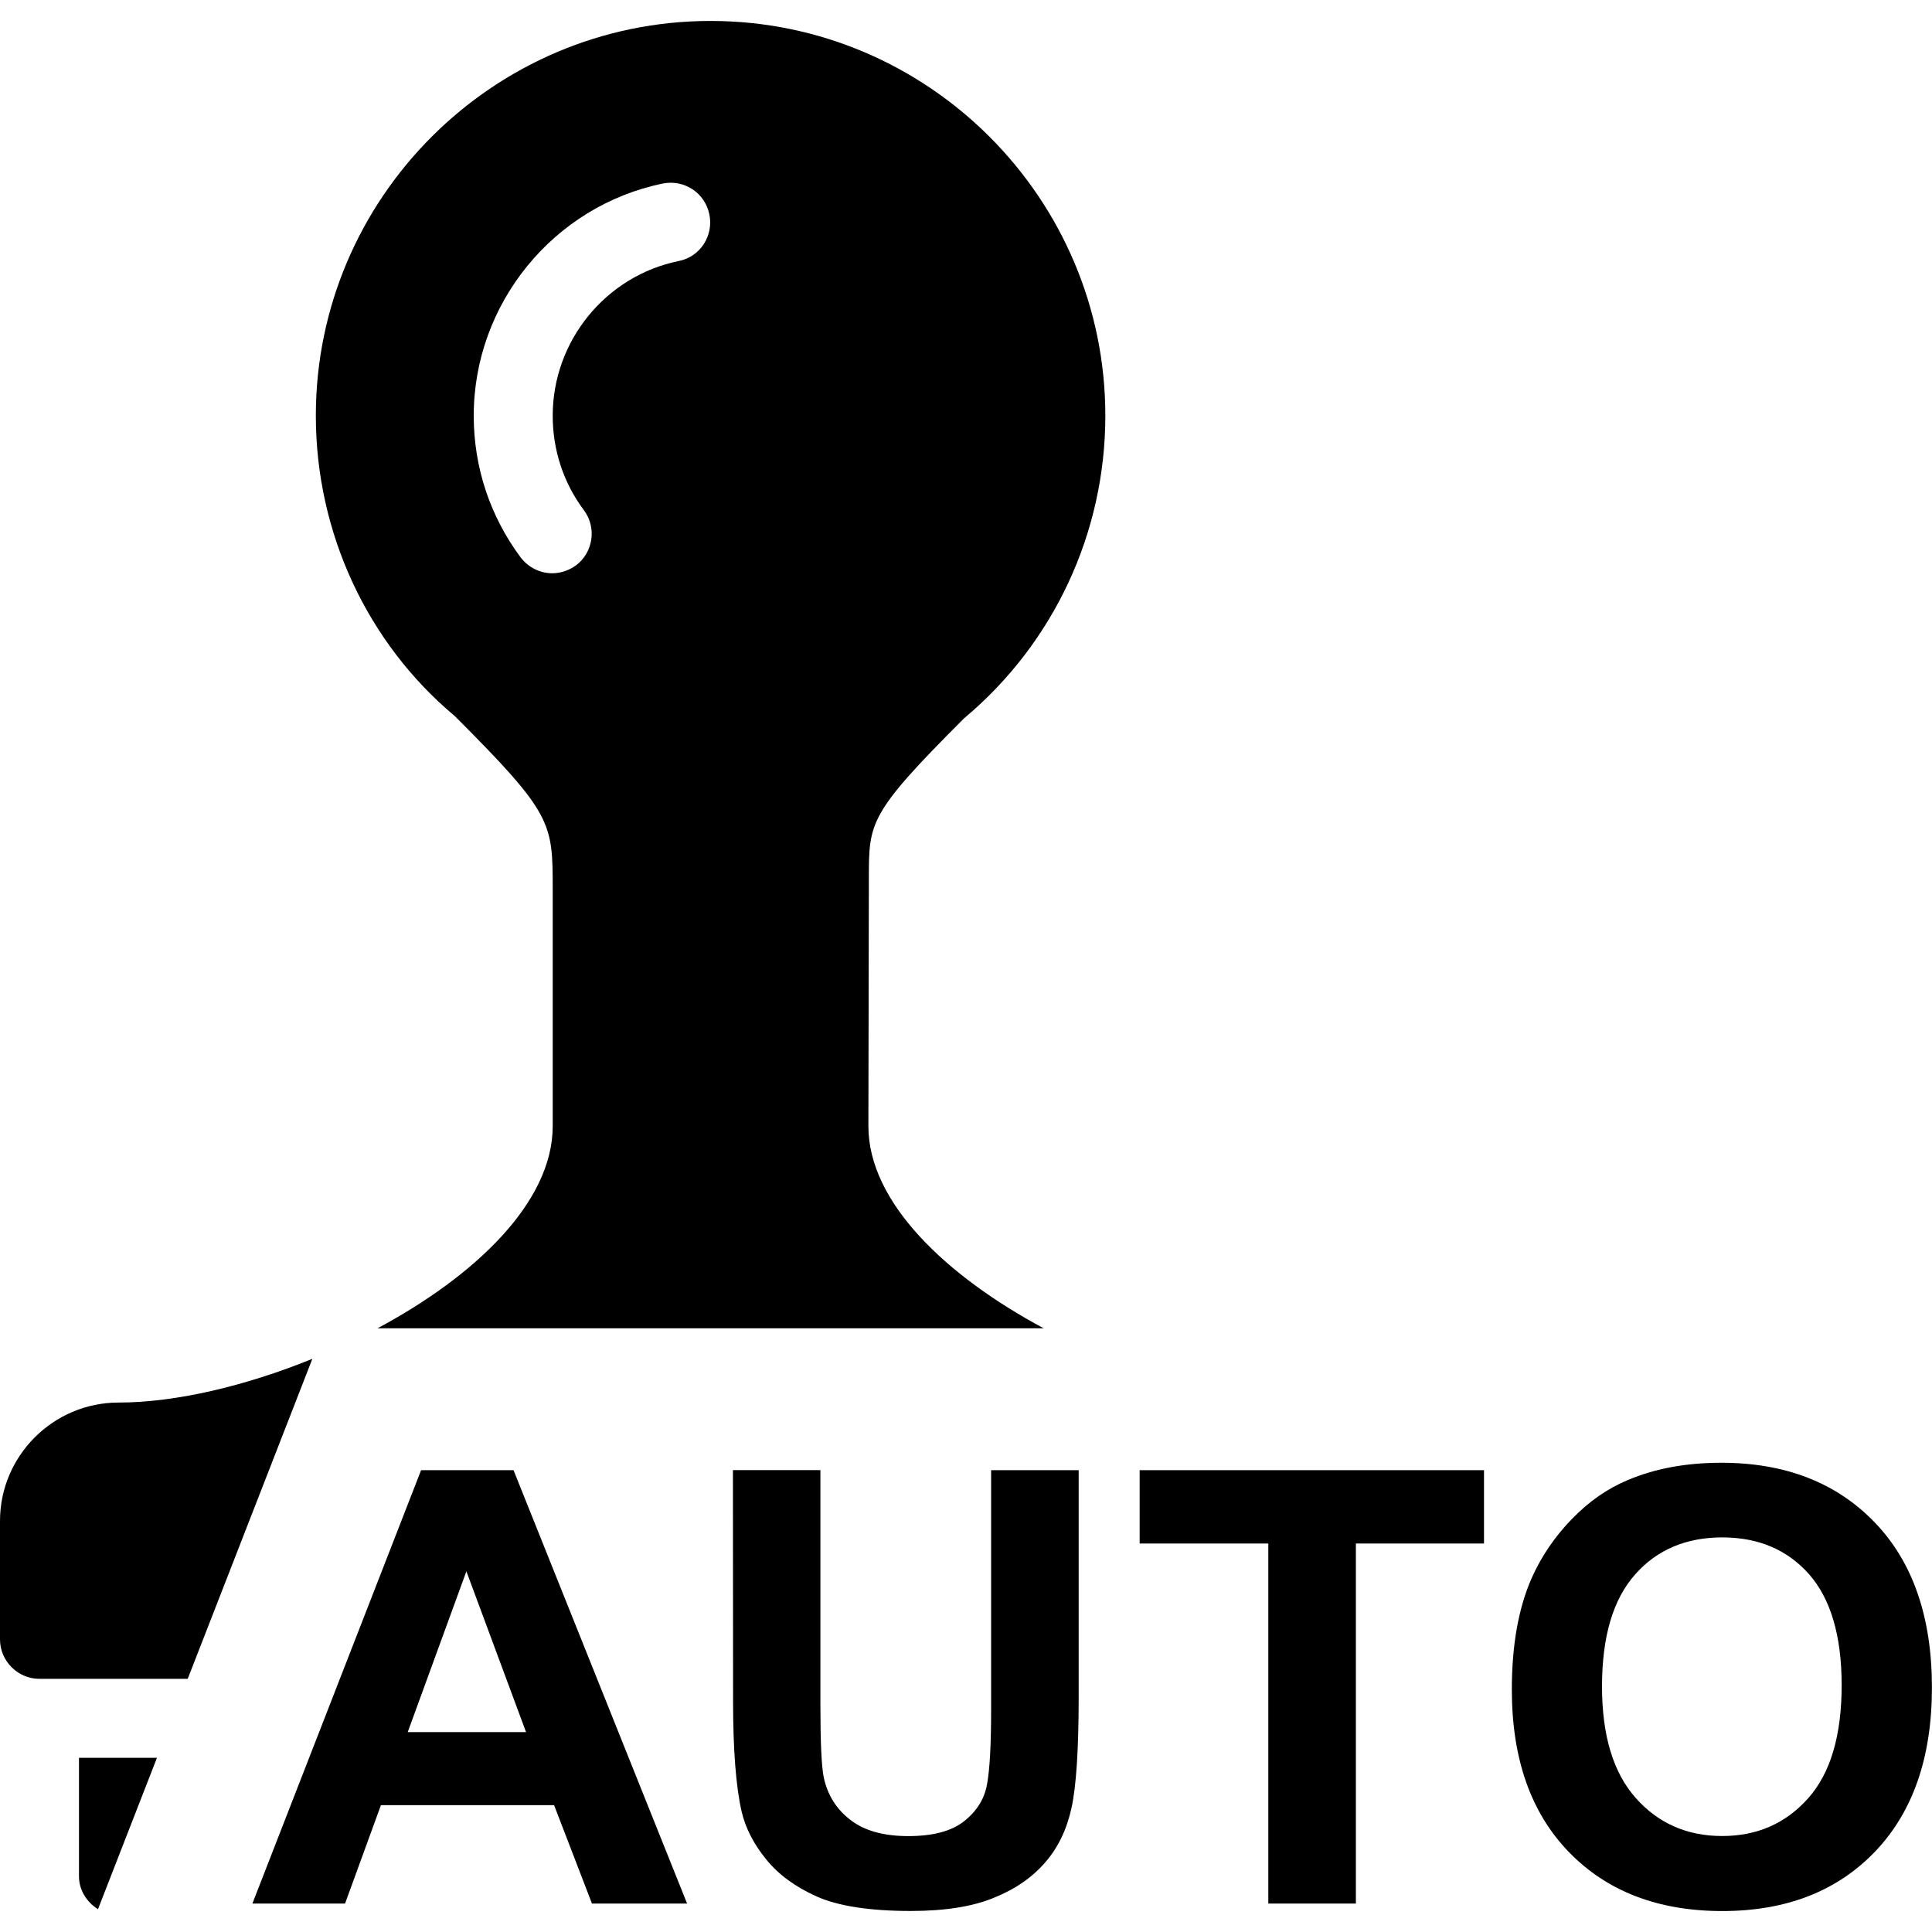 <?xml version="1.0" encoding="utf-8"?>
<!-- Generator: Adobe Illustrator 15.1.0, SVG Export Plug-In . SVG Version: 6.00 Build 0)  -->
<!DOCTYPE svg PUBLIC "-//W3C//DTD SVG 1.1//EN" "http://www.w3.org/Graphics/SVG/1.1/DTD/svg11.dtd">
<svg version="1.1" id="圖層_1" xmlns="http://www.w3.org/2000/svg" xmlns:xlink="http://www.w3.org/1999/xlink" x="0px" y="0px"
	 width="25px" height="25px" viewBox="-383.5 316.5 25 25" enable-background="new -383.5 316.5 25 25" xml:space="preserve">
<title>auto-seal</title>
<path d="M-374.609,341.132h-1.231l-0.49-1.273h-2.241l-0.464,1.273h-1.199l2.183-5.608h1.196L-374.609,341.132z M-376.693,338.913
	l-0.772-2.08l-0.759,2.08H-376.693L-376.693,338.913z"/>
<path d="M-374.016,335.523h1.132v3.038c0,0.481,0.014,0.792,0.043,0.936c0.048,0.229,0.164,0.414,0.346,0.553
	c0.181,0.141,0.433,0.209,0.748,0.209c0.323,0,0.564-0.065,0.727-0.196s0.263-0.292,0.294-0.485
	c0.034-0.189,0.051-0.507,0.051-0.953v-3.101h1.133v2.944c0,0.673-0.032,1.149-0.093,1.428c-0.061,0.277-0.174,0.513-0.339,0.702
	c-0.165,0.192-0.385,0.346-0.66,0.457c-0.274,0.115-0.635,0.173-1.08,0.173c-0.534,0-0.94-0.064-1.217-0.187
	c-0.276-0.124-0.495-0.283-0.655-0.481c-0.161-0.198-0.267-0.404-0.318-0.62c-0.073-0.323-0.11-0.798-0.11-1.425L-374.016,335.523
	L-374.016,335.523z"/>
<path d="M-367.088,341.132v-4.659h-1.665v-0.949h4.456v0.949h-1.658v4.659H-367.088z"/>
<path d="M-363.937,338.362c0-0.569,0.085-1.05,0.255-1.438c0.127-0.285,0.302-0.542,0.522-0.768
	c0.222-0.229,0.463-0.396,0.726-0.505c0.349-0.148,0.752-0.223,1.208-0.223c0.825,0,1.487,0.256,1.983,0.77
	c0.494,0.512,0.742,1.226,0.742,2.139c0,0.903-0.246,1.611-0.737,2.124c-0.492,0.512-1.151,0.768-1.975,0.768
	c-0.833,0-1.495-0.256-1.988-0.766C-363.691,339.956-363.937,339.257-363.937,338.362L-363.937,338.362z M-362.77,338.324
	c0,0.635,0.146,1.116,0.438,1.444c0.292,0.328,0.666,0.49,1.117,0.49c0.452,0,0.821-0.162,1.111-0.487
	c0.29-0.324,0.435-0.813,0.435-1.465c0-0.641-0.144-1.121-0.423-1.437c-0.282-0.317-0.656-0.475-1.122-0.475
	c-0.465,0-0.844,0.158-1.127,0.479C-362.629,337.197-362.77,337.68-362.77,338.324L-362.77,338.324z"/>
<path d="M-382.232,341.205l0.763-1.959h-1.009v1.533C-382.478,340.961-382.376,341.114-382.232,341.205z"/>
<path d="M-377.615,325.766c1.267,1.267,1.267,1.38,1.267,2.243v3.064c0,0.987-1.009,1.942-2.267,2.615h8.62
	c-1.259-0.675-2.268-1.628-2.268-2.615c0,0,0.006-2.742,0.006-3.207c0-0.727,0-0.839,1.231-2.07
	c1.165-0.975,1.829-2.406,1.829-3.917c0-2.814-2.293-5.108-5.108-5.108c-2.814,0-5.108,2.294-5.108,5.108
	C-379.413,323.396-378.745,324.821-377.615,325.766z M-374.924,318.875c0.281-0.056,0.547,0.123,0.603,0.399
	c0.057,0.275-0.117,0.547-0.393,0.603c-0.949,0.192-1.634,1.036-1.634,2.002c0,0.443,0.138,0.868,0.403,1.222
	c0.168,0.224,0.123,0.546-0.102,0.715c-0.092,0.066-0.2,0.102-0.307,0.102c-0.154,0-0.307-0.072-0.409-0.205
	c-0.398-0.536-0.607-1.17-0.607-1.833C-377.37,320.429-376.338,319.166-374.924,318.875z"/>
<path d="M-379.458,334.083c-0.867,0.353-1.772,0.566-2.509,0.566c-0.843,0-1.533,0.689-1.533,1.532v1.532
	c0,0.28,0.229,0.511,0.511,0.511h1.918L-379.458,334.083L-379.458,334.083z"/>
</svg>
